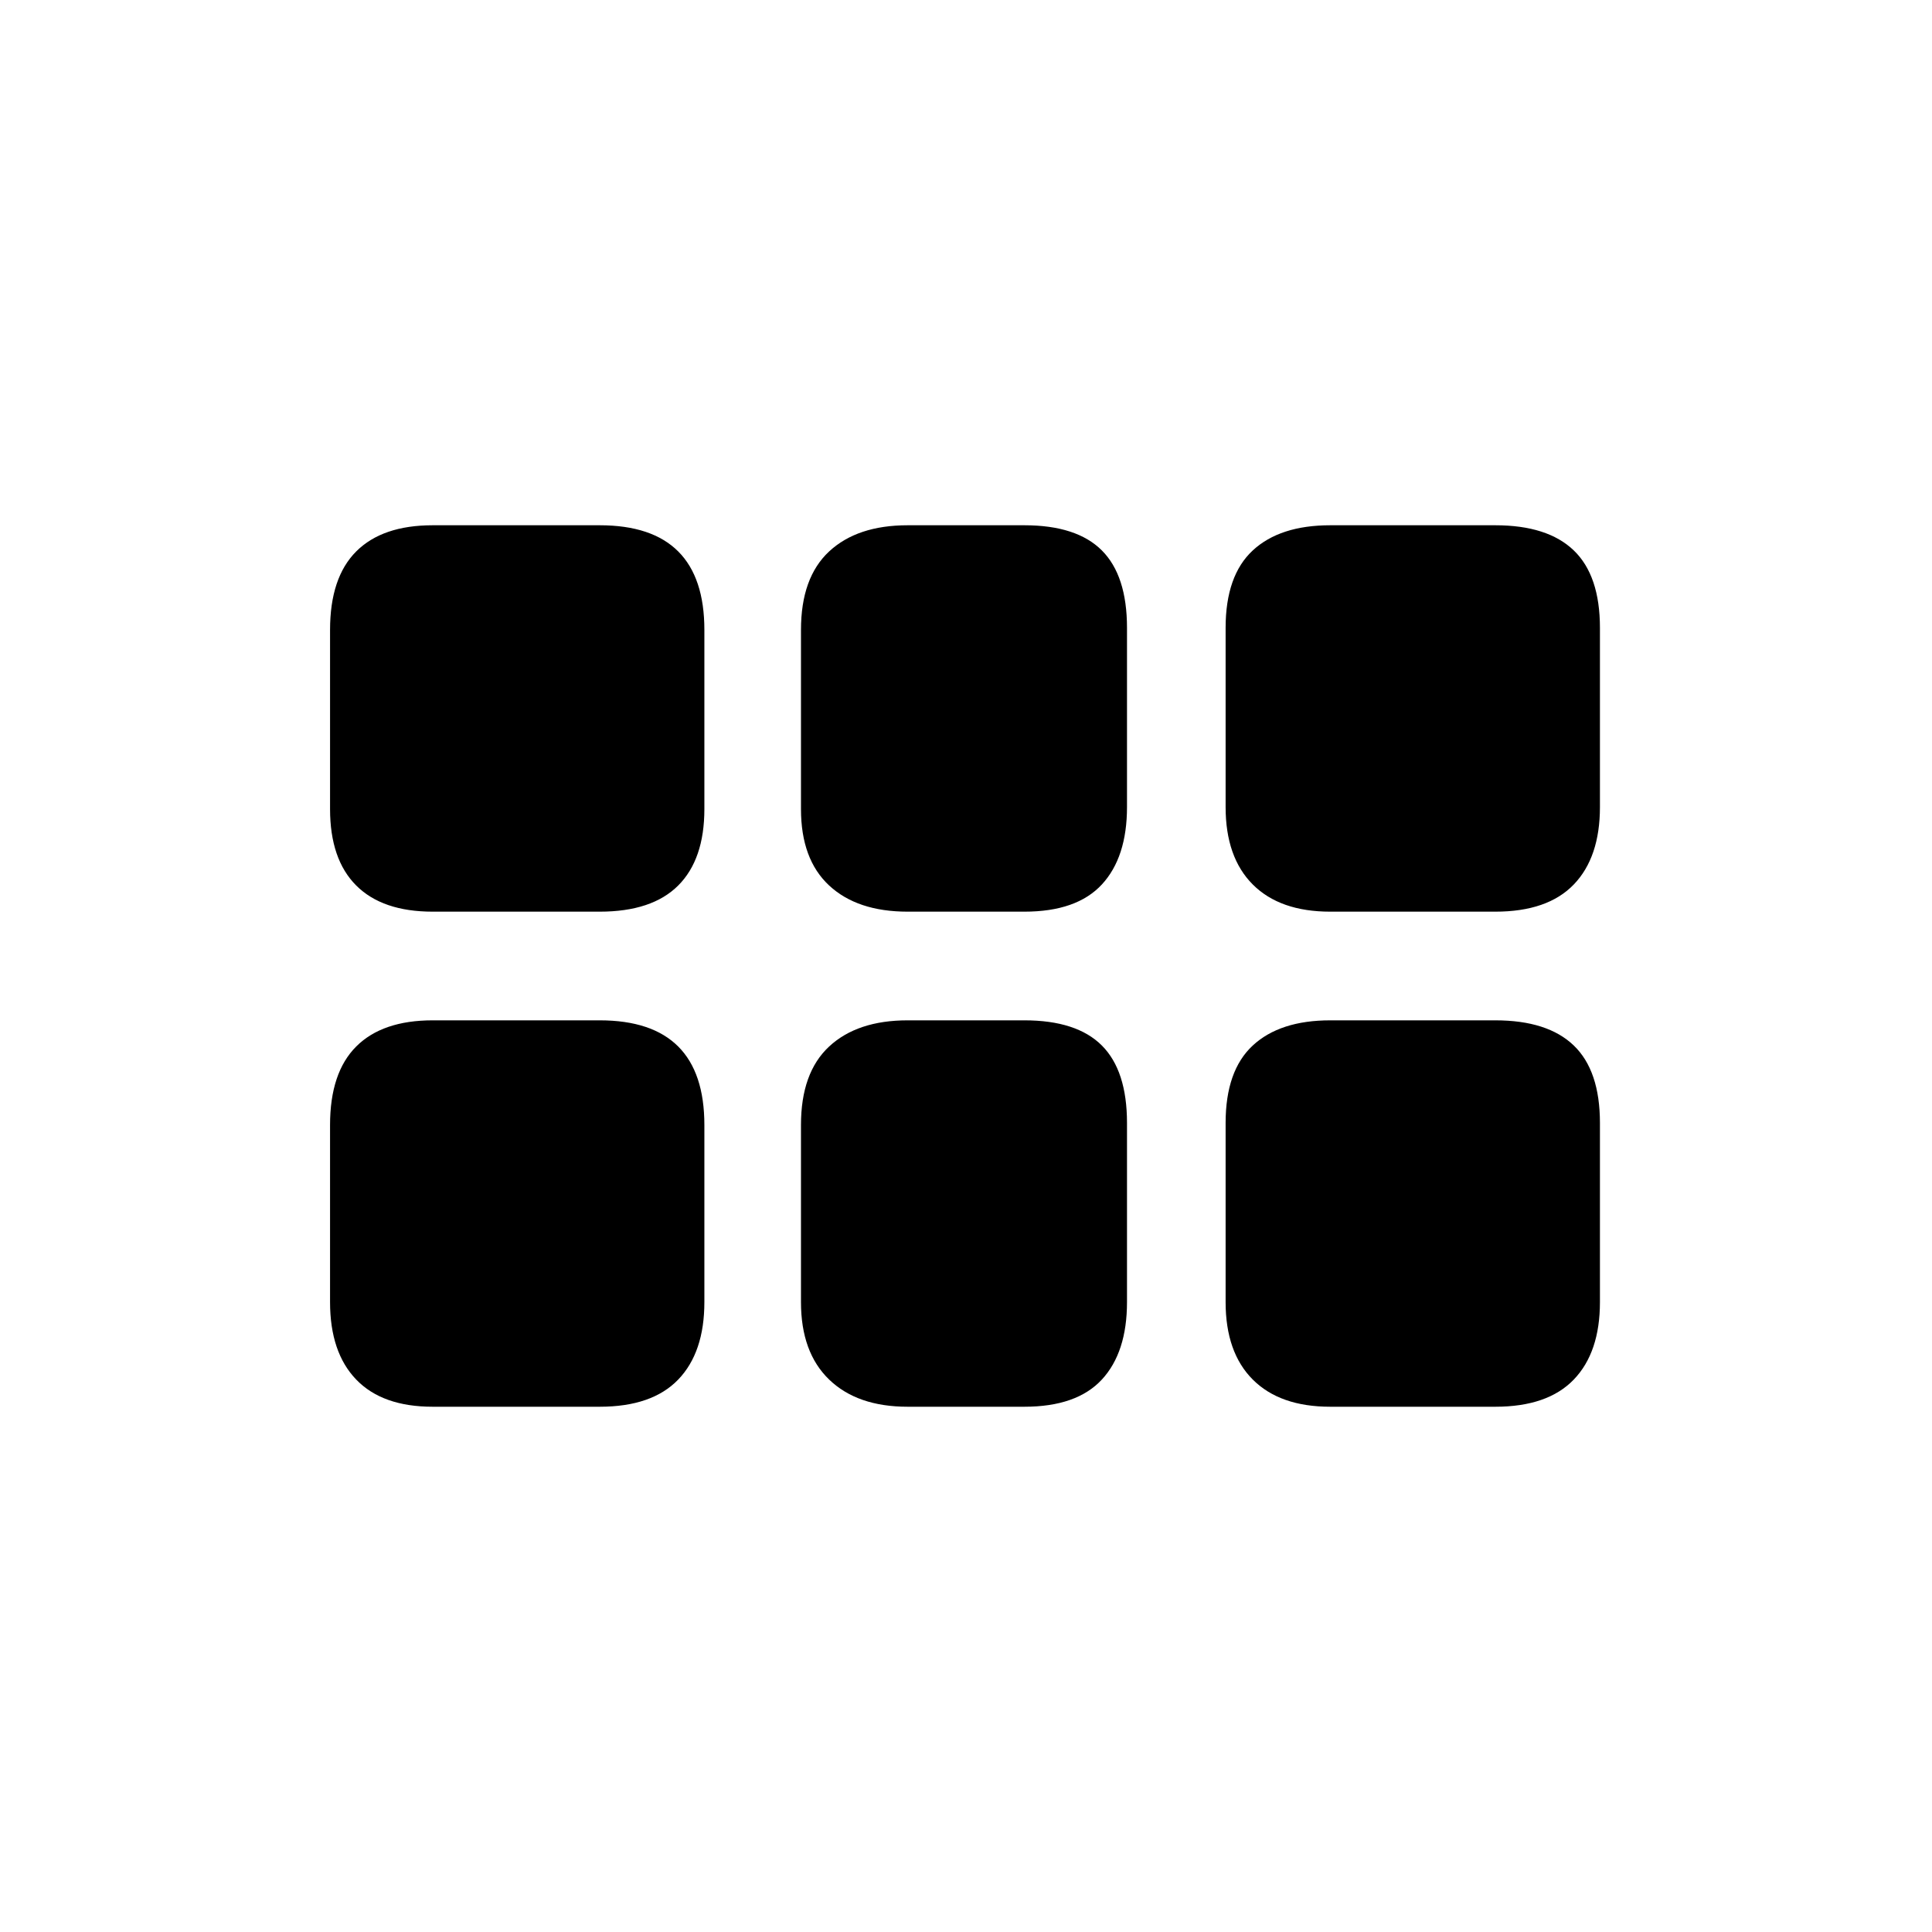 <svg xmlns="http://www.w3.org/2000/svg" height="20" viewBox="0 -960 960 960" width="20"><path d="M661-507q-25 0-38.5-13.5T609-559v-89q0-26 13.5-38.5T661-699h82q26 0 39 12.5t13 38.5v89q0 25-13 38.5T743-507h-82Zm-210 0q-25 0-39-13t-14-38v-89q0-26 14-39t39-13h58q26 0 38.5 12.5T560-648v89q0 25-12.5 38.5T509-507h-58Zm-236 0q-25 0-38-13t-13-38v-89q0-26 13-39t38-13h83q26 0 39 13t13 39v89q0 25-13 38t-39 13h-83Zm0 246q-25 0-38-13.5T164-313v-88q0-26 13-39t38-13h83q26 0 39 13t13 39v88q0 25-13 38.5T298-261h-83Zm236 0q-25 0-39-13.5T398-313v-88q0-26 14-39t39-13h58q26 0 38.5 12.5T560-402v89q0 25-12.5 38.5T509-261h-58Zm210 0q-25 0-38.5-13.5T609-313v-89q0-26 13.5-38.5T661-453h82q26 0 39 12.5t13 38.5v89q0 25-13 38.5T743-261h-82Z"/></svg>